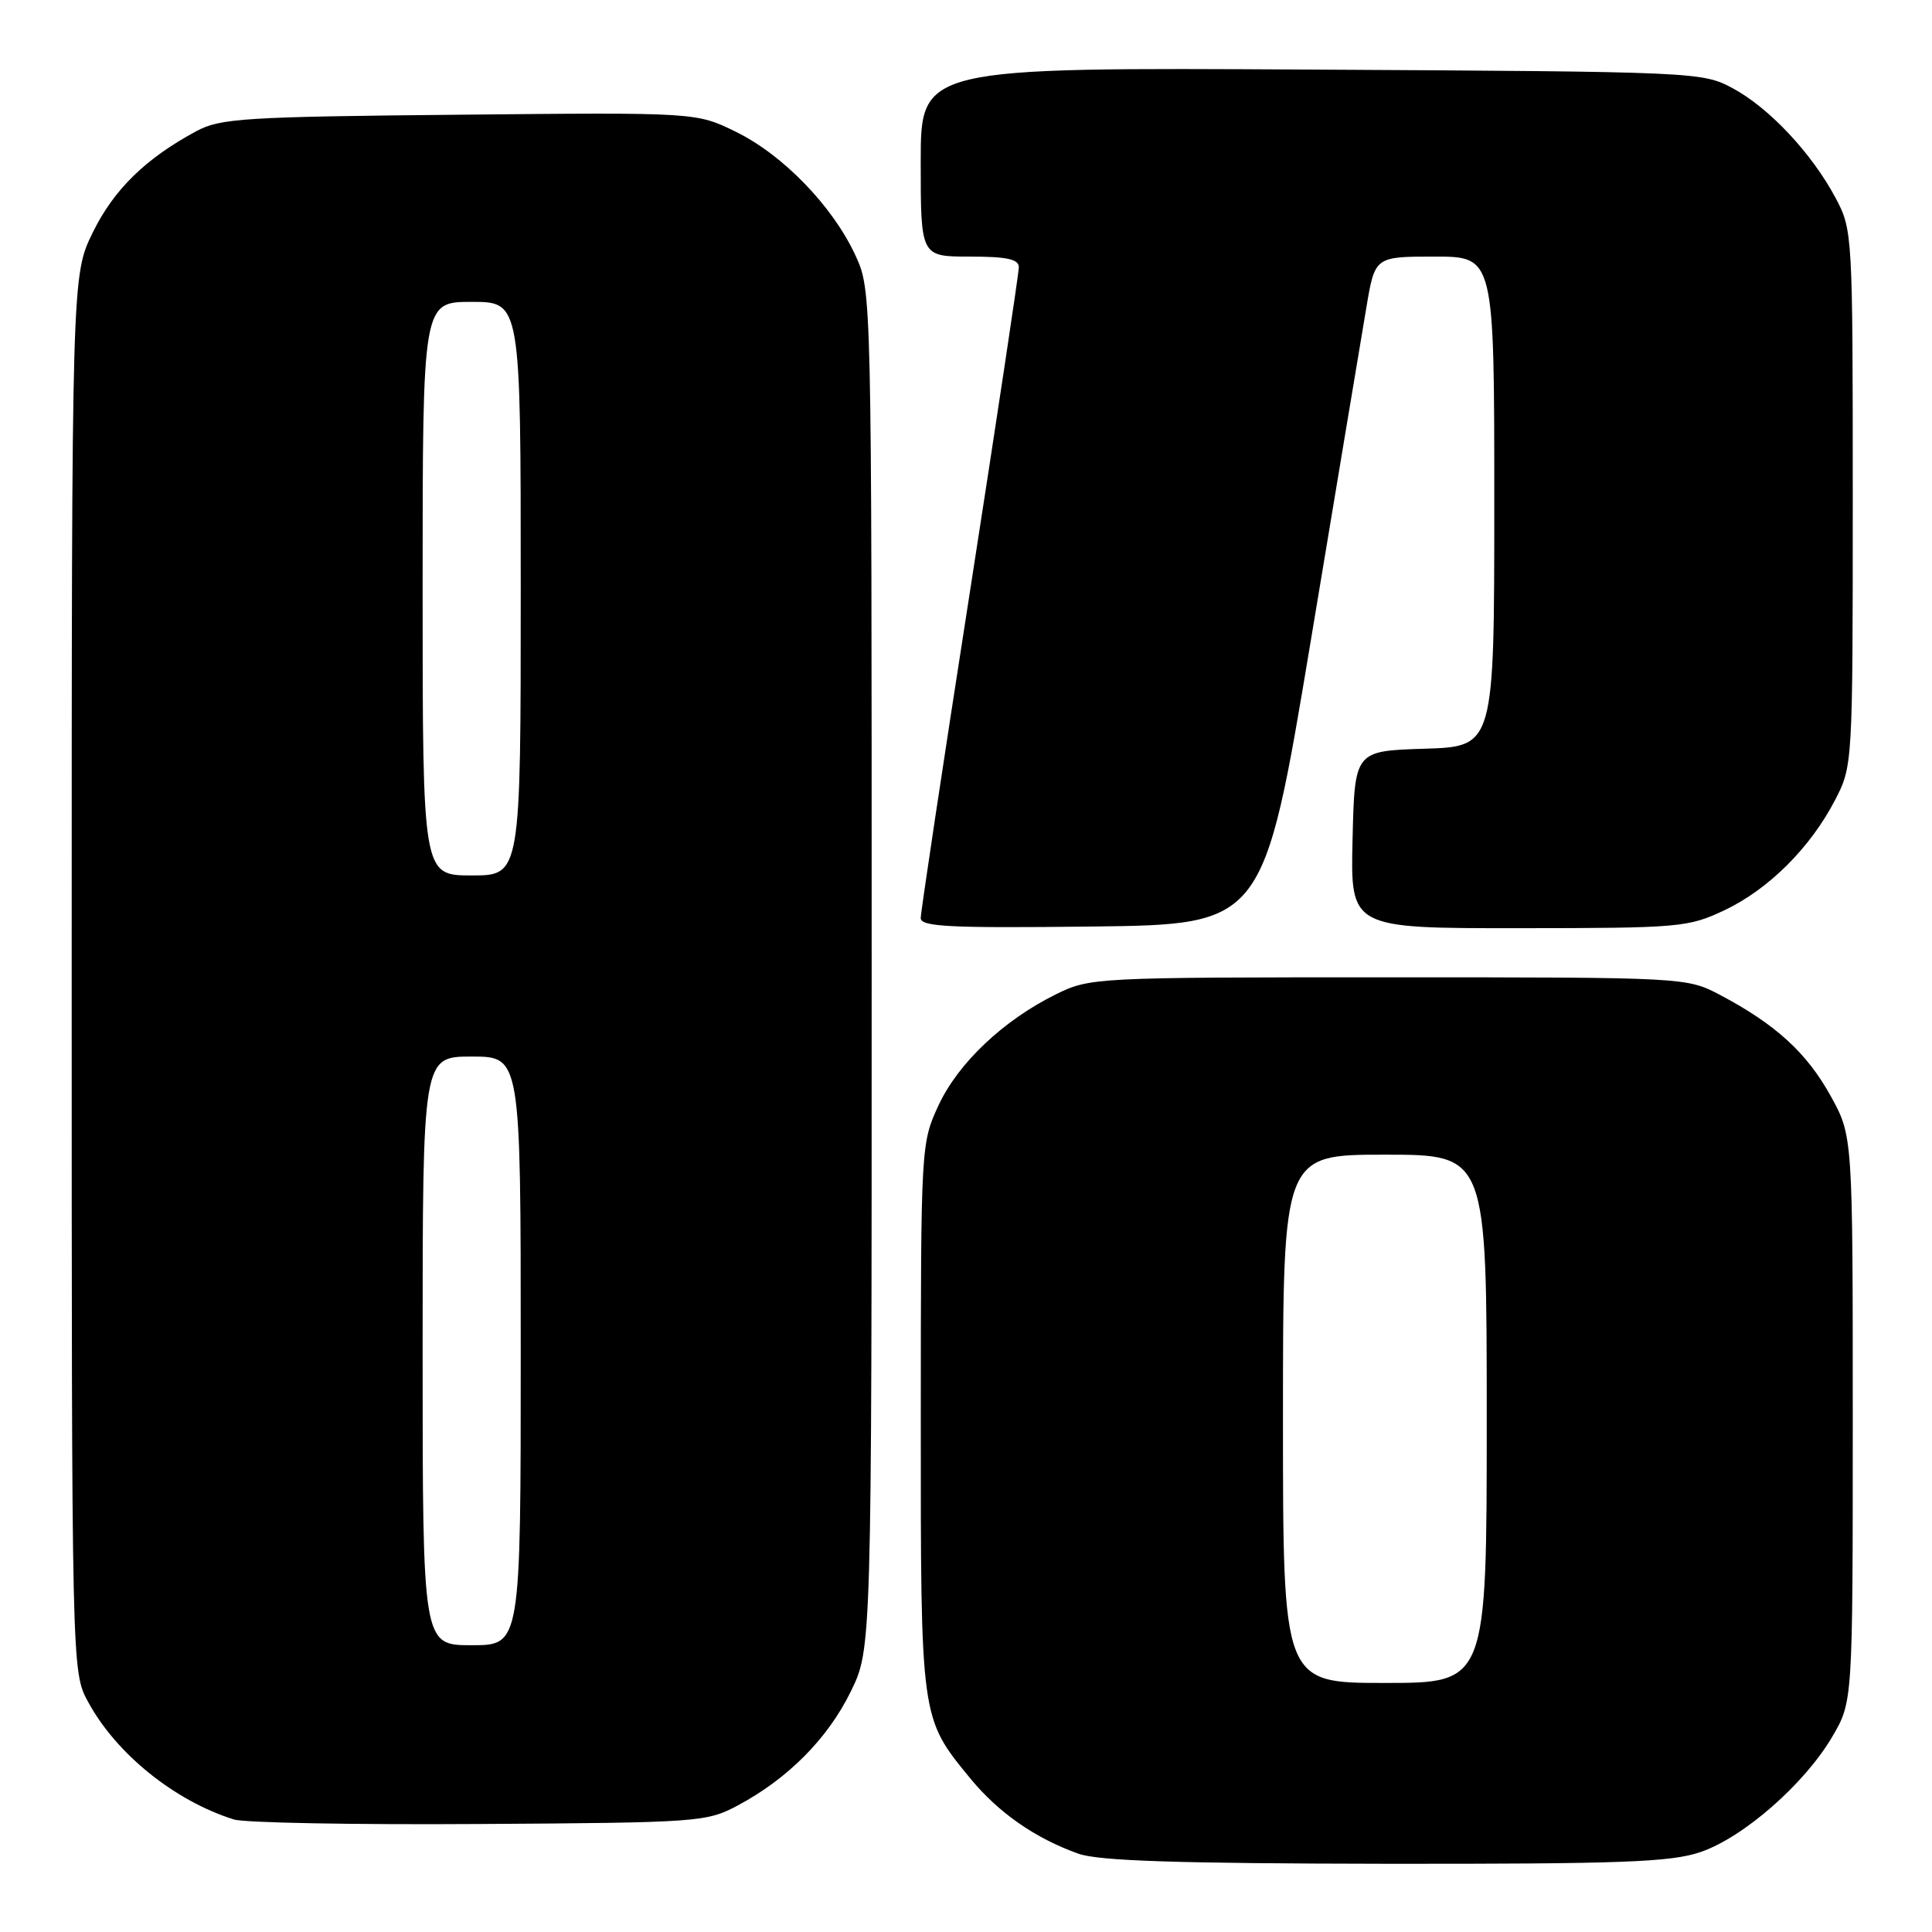 <?xml version="1.0" encoding="UTF-8" standalone="no"?>
<!DOCTYPE svg PUBLIC "-//W3C//DTD SVG 1.1//EN" "http://www.w3.org/Graphics/SVG/1.1/DTD/svg11.dtd" >
<svg xmlns="http://www.w3.org/2000/svg" xmlns:xlink="http://www.w3.org/1999/xlink" version="1.1" viewBox="0 0 256 256">
 <g >
 <path fill="currentColor"
d=" M 225.32 245.41 C 231.01 243.47 239.10 236.40 242.78 230.13 C 245.50 225.50 245.50 225.50 245.50 188.00 C 245.50 150.50 245.50 150.50 242.55 145.18 C 239.41 139.51 235.29 135.74 228.00 131.88 C 223.50 129.50 223.50 129.50 184.00 129.50 C 145.03 129.50 144.44 129.53 139.92 131.75 C 132.97 135.18 126.99 140.83 124.37 146.44 C 122.04 151.46 122.02 151.79 122.01 187.78 C 122.00 227.88 121.96 227.58 128.52 235.59 C 132.27 240.17 137.14 243.57 142.88 245.62 C 145.58 246.58 155.89 246.92 183.57 246.96 C 214.93 246.99 221.36 246.75 225.32 245.41 Z  M 97.80 239.21 C 104.41 235.67 109.67 230.38 112.72 224.16 C 115.50 218.50 115.50 218.50 115.50 128.50 C 115.50 38.50 115.50 38.50 113.34 33.82 C 110.33 27.32 103.75 20.52 97.52 17.47 C 92.26 14.89 92.26 14.89 60.88 15.20 C 32.38 15.47 29.18 15.67 26.00 17.39 C 19.28 21.01 15.09 25.11 12.30 30.79 C 9.50 36.50 9.50 36.50 9.50 129.00 C 9.50 221.50 9.50 221.50 11.67 225.50 C 15.39 232.38 23.11 238.61 30.99 241.09 C 32.37 241.53 47.00 241.80 63.50 241.69 C 92.68 241.51 93.62 241.44 97.80 239.21 Z  M 173.67 85.00 C 177.10 64.38 180.42 44.46 181.05 40.75 C 182.18 34.00 182.18 34.00 190.09 34.00 C 198.00 34.00 198.00 34.00 198.00 66.46 C 198.00 98.92 198.00 98.92 188.75 99.21 C 179.50 99.50 179.50 99.50 179.22 111.25 C 178.94 123.00 178.94 123.00 201.22 122.99 C 222.58 122.98 223.71 122.88 228.50 120.61 C 234.35 117.84 239.88 112.33 243.16 106.00 C 245.48 101.53 245.50 101.25 245.50 66.00 C 245.50 30.90 245.47 30.45 243.21 26.20 C 240.03 20.26 234.40 14.27 229.57 11.68 C 225.56 9.53 224.72 9.50 173.75 9.22 C 122.00 8.93 122.00 8.93 122.00 21.47 C 122.00 34.00 122.00 34.00 128.50 34.00 C 133.43 34.00 135.00 34.34 135.00 35.41 C 135.00 36.19 132.07 55.60 128.50 78.54 C 124.92 101.48 122.00 120.88 122.00 121.65 C 122.00 122.80 125.84 122.99 144.71 122.77 C 167.42 122.50 167.42 122.50 173.67 85.00 Z  M 170.00 188.00 C 170.00 153.00 170.00 153.00 183.50 153.00 C 197.00 153.00 197.00 153.00 197.00 188.00 C 197.00 223.00 197.00 223.00 183.50 223.00 C 170.00 223.00 170.00 223.00 170.00 188.00 Z  M 56.00 179.00 C 56.00 140.00 56.00 140.00 62.50 140.00 C 69.00 140.00 69.00 140.00 69.00 179.00 C 69.00 218.00 69.00 218.00 62.50 218.00 C 56.00 218.00 56.00 218.00 56.00 179.00 Z  M 56.00 78.00 C 56.00 40.00 56.00 40.00 62.50 40.00 C 69.00 40.00 69.00 40.00 69.00 78.00 C 69.00 116.00 69.00 116.00 62.50 116.00 C 56.00 116.00 56.00 116.00 56.00 78.00 Z "/>
</g>
</svg>